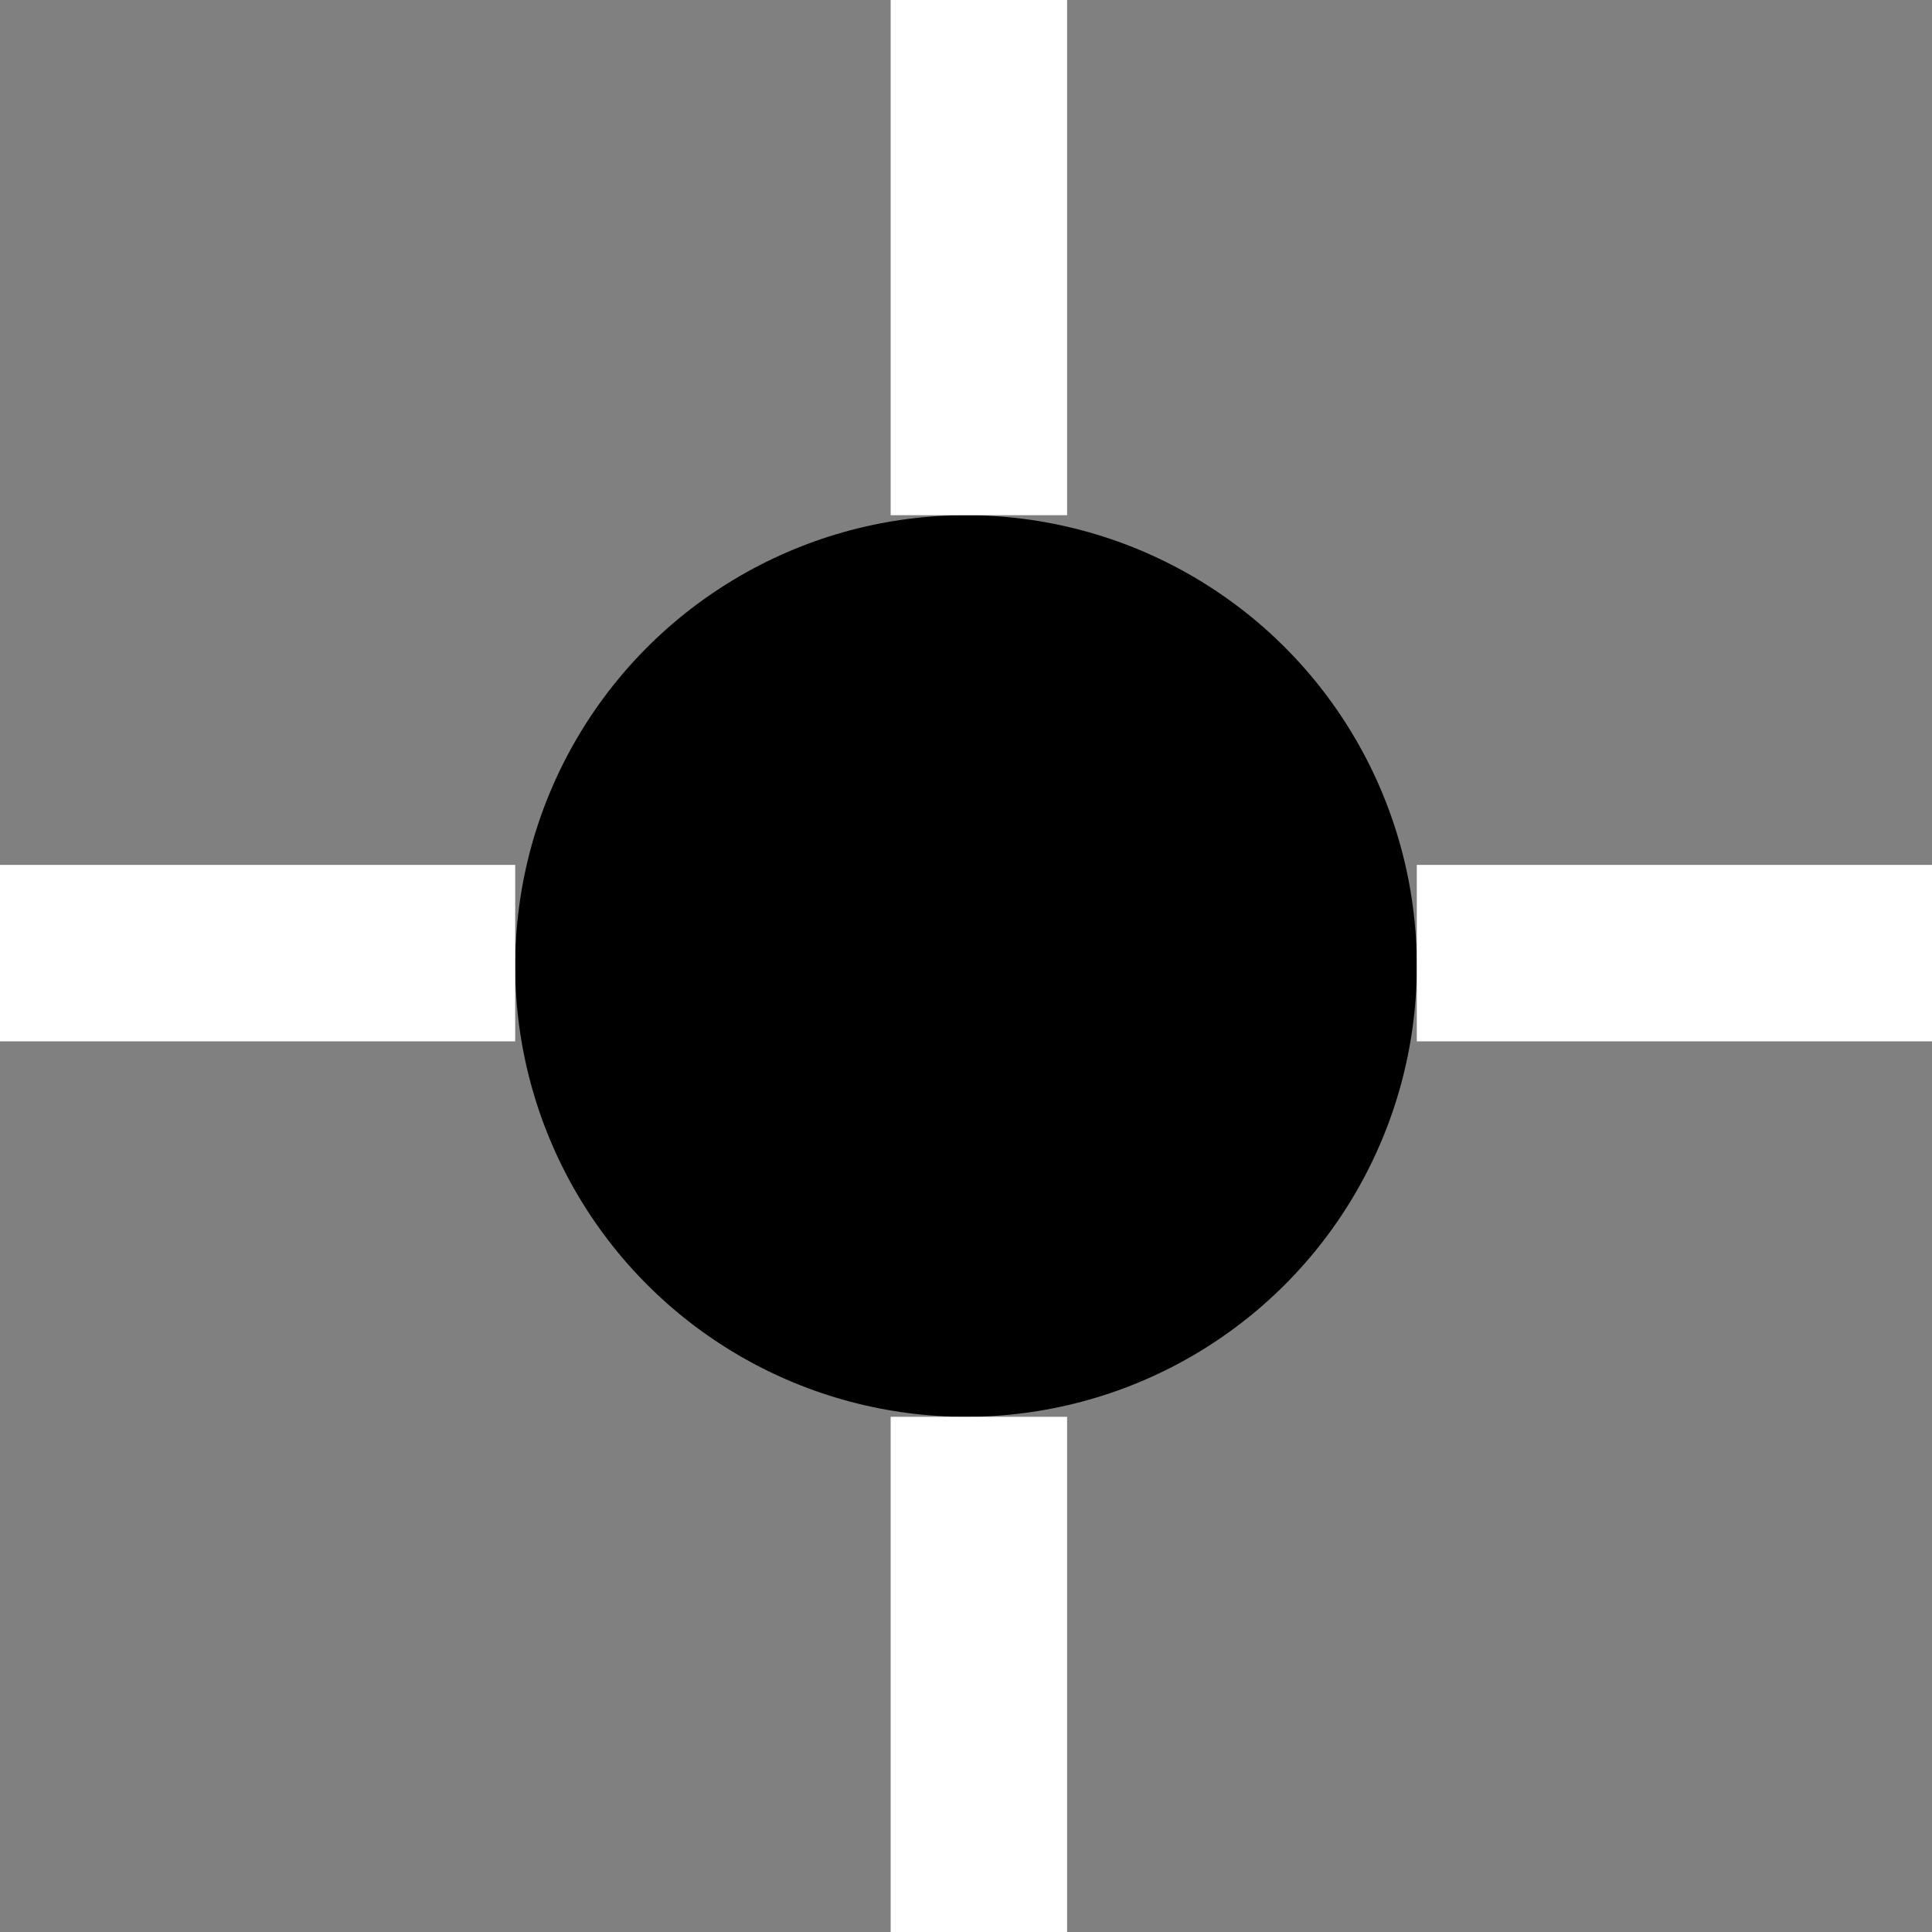 <svg xmlns="http://www.w3.org/2000/svg" viewBox="0 0 219 219"><rect x="0" y="0" width="219" height="219" fill="#808080" stroke="none"/><defs><style>.cross-1{fill:none;stroke:#ffffff;stroke-miterlimit:10;stroke-width:20px}</style></defs><circle cx="109.5" cy="109.5" r="51.1" class="cls-1"/><path d="M110.96 0v58.4M110.96 160.6V219M219 108.04h-58.4M58.4 108.04H0" class="cross-1"/></svg>